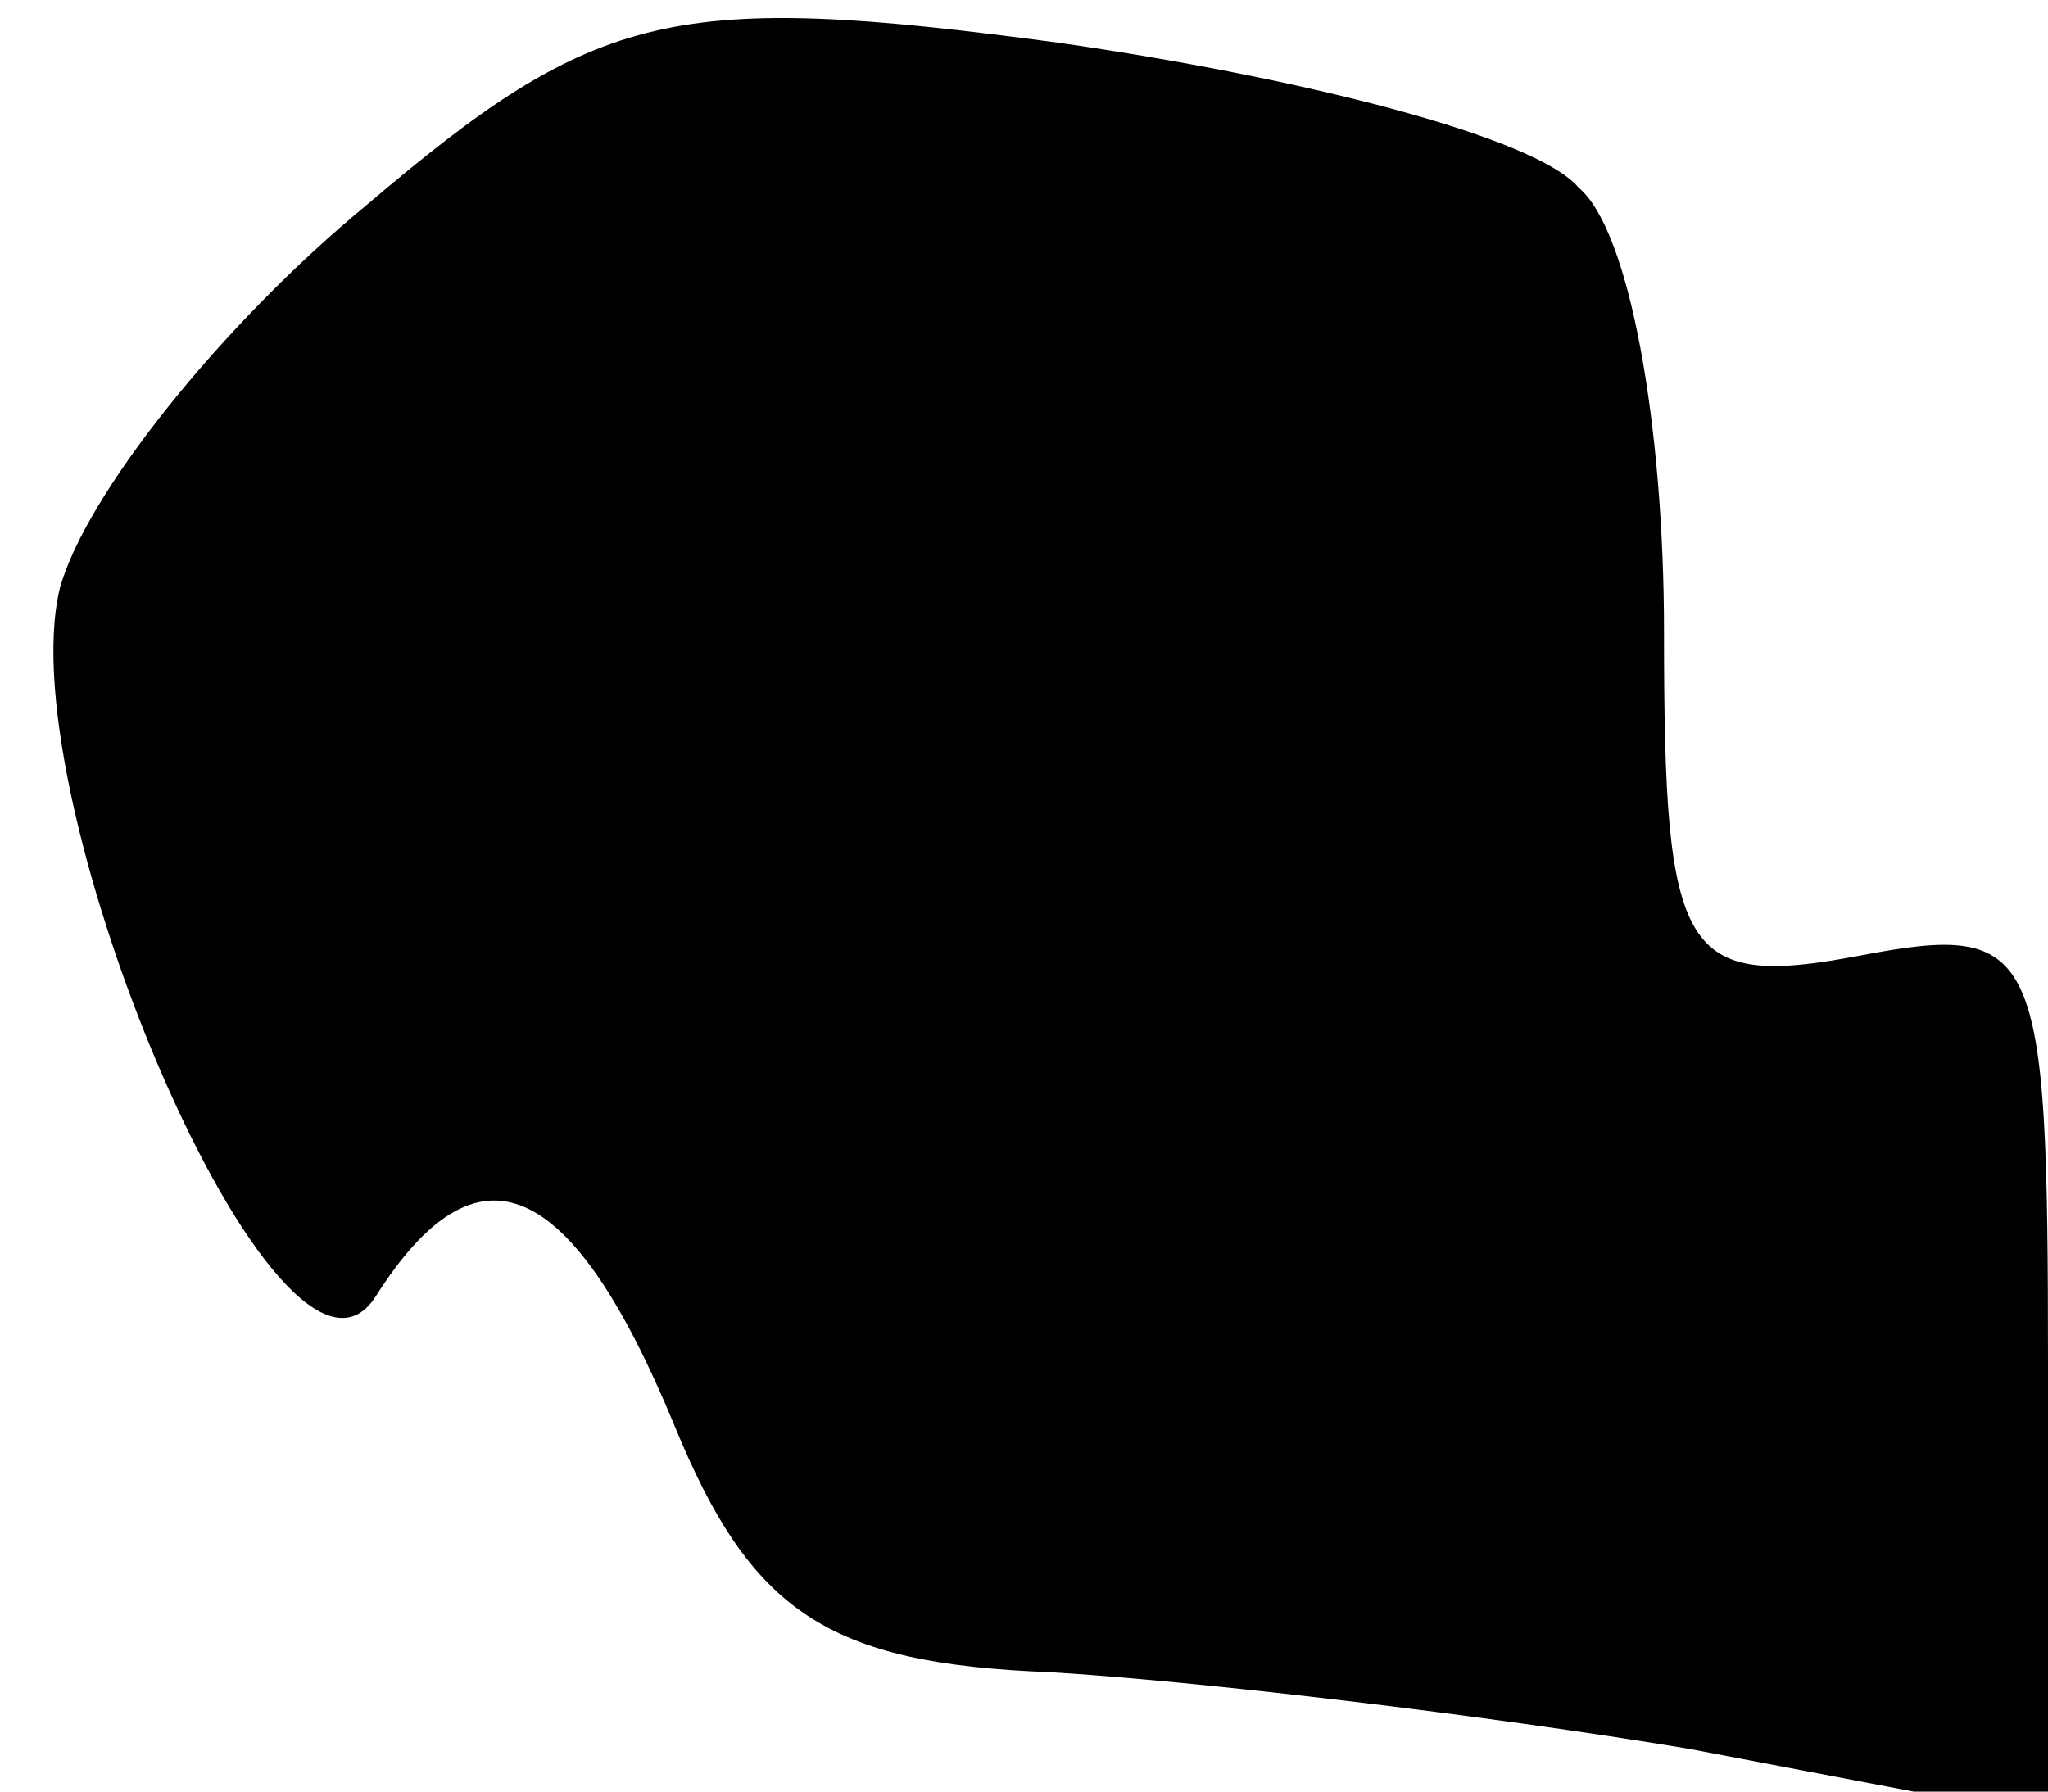 <?xml version="1.0" standalone="no"?>
<!DOCTYPE svg PUBLIC "-//W3C//DTD SVG 20010904//EN"
 "http://www.w3.org/TR/2001/REC-SVG-20010904/DTD/svg10.dtd">
<svg version="1.0" xmlns="http://www.w3.org/2000/svg"
 width="24pt" height="21pt" viewBox="0 0 24 21"
 preserveAspectRatio="xMidYMid meet">
<g transform="translate(0,21) scale(0.1,-0.1)"
fill="#000000" stroke="none">
<path fill="#000000" stroke="none" d="M43 186 c-17 -14 -33 -34 -36 -45 -6
-25 26 -100 37 -83 12 19 23 14 35 -15 9 -22 18 -28 44 -29 17 -1 51 -5 75 -9
l42 -8 0 53 c0 49 -1 52 -22 48 -21 -4 -23 0 -23 38 0 24 -4 47 -10 52 -5 6
-33 13 -61 17 -45 6 -54 4 -81 -19z"/>
</g>
</svg>
